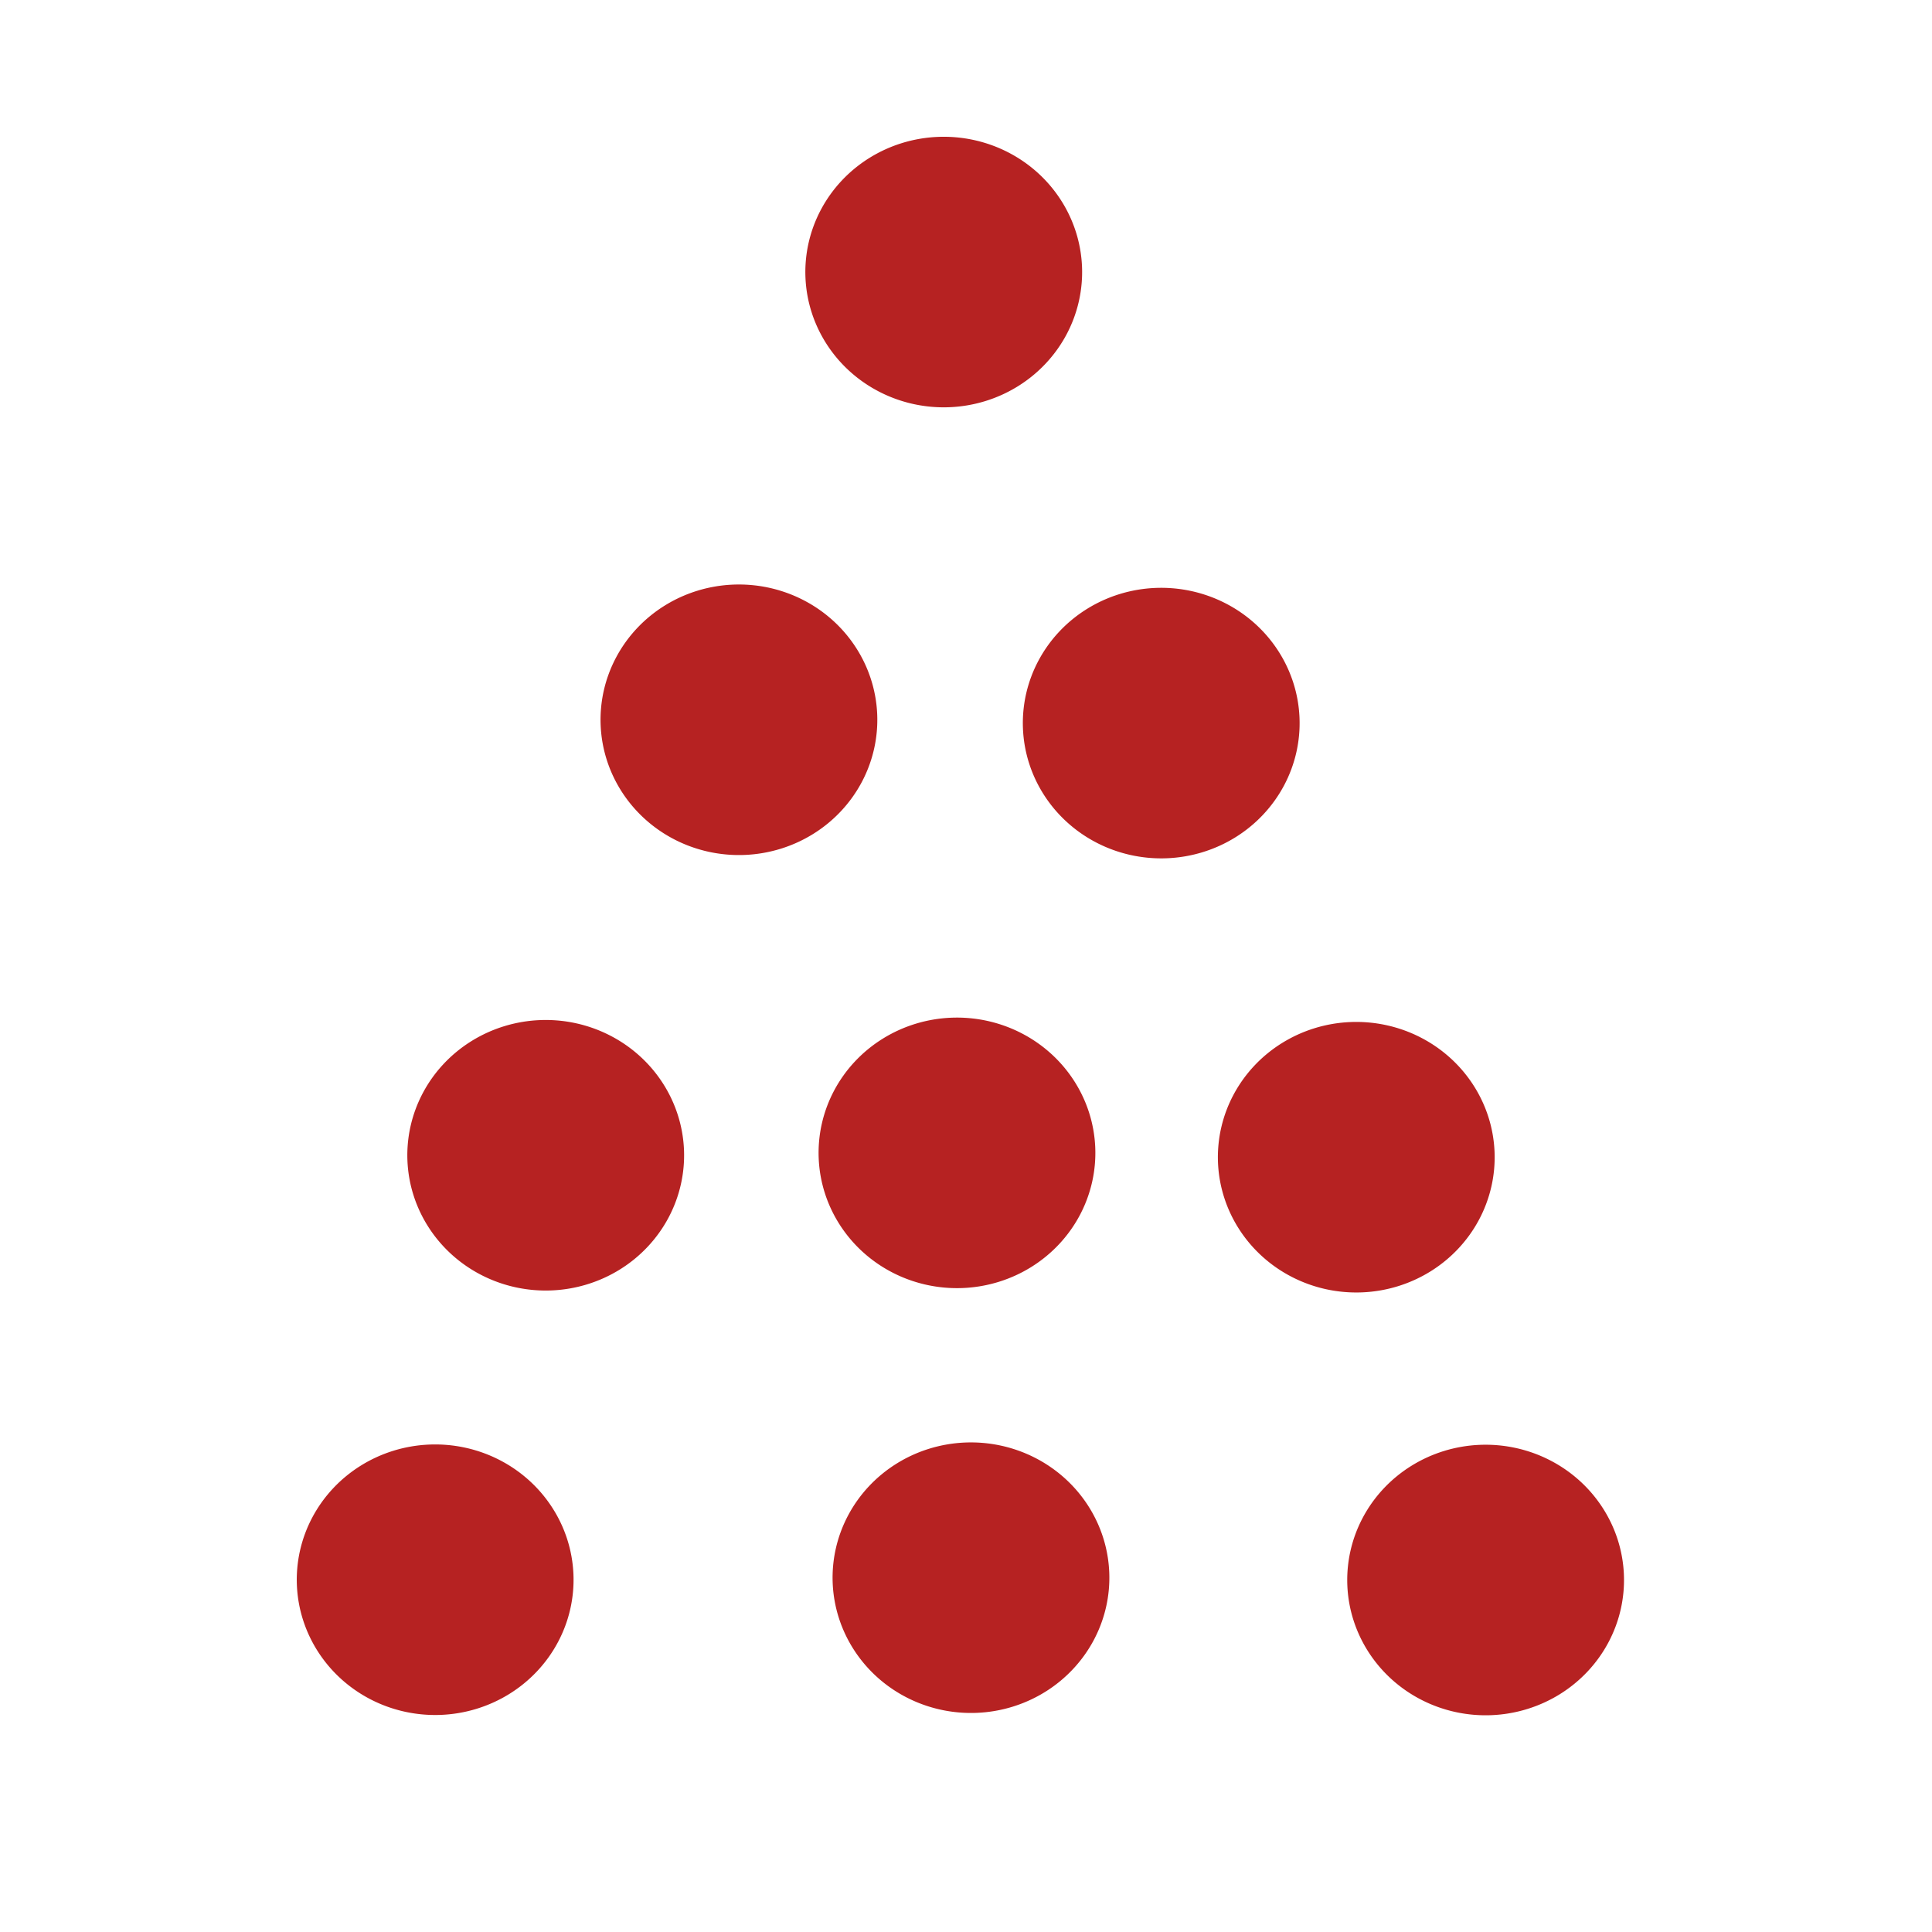 <?xml version="1.0" encoding="UTF-8" standalone="no"?>
<!-- Created with Inkscape (http://www.inkscape.org/) -->

<svg
   width="10mm"
   height="10mm"
   viewBox="0 0 10 10"
   version="1.1"
   id="svg1"
   inkscape:version="1.3 (0e150ed6c4, 2023-07-21)"
   sodipodi:docname="gdf.svg"
   inkscape:export-filename="..\..\..\MASTER_Project\Website\svg\GIF-explain\SVG\gdf.svg"
   inkscape:export-xdpi="96"
   inkscape:export-ydpi="96"
   xmlns:inkscape="http://www.inkscape.org/namespaces/inkscape"
   xmlns:sodipodi="http://sodipodi.sourceforge.net/DTD/sodipodi-0.dtd"
   xmlns="http://www.w3.org/2000/svg"
   xmlns:svg="http://www.w3.org/2000/svg">
  <sodipodi:namedview
     id="namedview1"
     pagecolor="#505050"
     bordercolor="#eeeeee"
     borderopacity="1"
     inkscape:showpageshadow="0"
     inkscape:pageopacity="0"
     inkscape:pagecheckerboard="0"
     inkscape:deskcolor="#d1d1d1"
     inkscape:document-units="mm"
     showguides="true"
     inkscape:zoom="8"
     inkscape:cx="-2.9375"
     inkscape:cy="4.6875"
     inkscape:window-width="1920"
     inkscape:window-height="1008"
     inkscape:window-x="-8"
     inkscape:window-y="-8"
     inkscape:window-maximized="1"
     inkscape:current-layer="g75-4-3">
    <sodipodi:guide
       position="5.075,6.083"
       orientation="0,-1"
       id="guide1"
       inkscape:locked="false" />
    <sodipodi:guide
       position="5.233,5.188"
       orientation="0,-1"
       id="guide2"
       inkscape:locked="false" />
    <sodipodi:guide
       position="5.233,4.212"
       orientation="0,-1"
       id="guide3"
       inkscape:locked="false" />
  </sodipodi:namedview>
  <defs
     id="defs1" />
  <g
     inkscape:label="Layer 1"
     inkscape:groupmode="layer"
     id="layer1">
    <g
       id="g75-4-3"
       transform="matrix(-0.521,0.198,0.198,0.521,108.718,-414.209)">
      <path
         id="path39-0-4-0-7"
         style="fill:#b62222;stroke-width:1.355;stroke-linecap:round;stroke-linejoin:bevel;paint-order:stroke fill markers"
         d="m 438.784,632.109 a 1.256,1.285 69.175 0 1 -0.985,-1.481 1.256,1.285 69.175 0 1 1.521,-0.991 1.256,1.285 69.175 0 1 0.985,1.481 1.256,1.285 69.175 0 1 -1.521,0.991 z" />
      <path
         id="circle41-5-3-39-8"
         style="fill:#b62222;stroke-width:1.355;stroke-linecap:round;stroke-linejoin:bevel;paint-order:stroke fill markers"
         d="m 438.123,641.154 a 1.256,1.285 69.175 0 1 -0.985,-1.481 1.256,1.285 69.175 0 1 1.521,-0.991 1.256,1.285 69.175 0 1 0.985,1.481 1.256,1.285 69.175 0 1 -1.521,0.991 z" />
      <path
         id="circle42-2-1-06-0"
         style="fill:#b62222;stroke-width:1.355;stroke-linecap:round;stroke-linejoin:bevel;paint-order:stroke fill markers"
         d="m 438.395,645.251 a 1.256,1.285 69.175 0 1 -0.985,-1.481 1.256,1.285 69.175 0 1 1.521,-0.991 1.256,1.285 69.175 0 1 0.985,1.481 1.256,1.285 69.175 0 1 -1.521,0.991 z" />
      <path
         id="circle43-4-5-6-1"
         style="fill:#b62222;stroke-width:1.355;stroke-linecap:round;stroke-linejoin:bevel;paint-order:stroke fill markers"
         d="m 442.855,643.533 a 1.256,1.285 69.175 0 1 -0.985,-1.481 1.256,1.285 69.175 0 1 1.521,-0.991 1.256,1.285 69.175 0 1 0.985,1.481 1.256,1.285 69.175 0 1 -1.521,0.991 z" />
      <path
         id="circle44-4-1-7-3"
         style="fill:#b62222;stroke-width:1.355;stroke-linecap:round;stroke-linejoin:bevel;paint-order:stroke fill markers"
         d="m 447.513,641.783 a 1.256,1.285 69.175 0 1 -0.985,-1.481 1.256,1.285 69.175 0 1 1.521,-0.991 1.256,1.285 69.175 0 1 0.985,1.481 1.256,1.285 69.175 0 1 -1.521,0.991 z" />
      <path
         id="circle45-4-6-8-8"
         style="fill:#b62222;stroke-width:1.355;stroke-linecap:round;stroke-linejoin:bevel;paint-order:stroke fill markers"
         d="m 445.153,638.463 a 1.256,1.285 69.175 0 1 -0.985,-1.481 1.256,1.285 69.175 0 1 1.521,-0.991 1.256,1.285 69.175 0 1 0.985,1.481 1.256,1.285 69.175 0 1 -1.521,0.991 z" />
      <path
         id="circle46-5-4-71-3"
         style="fill:#b62222;stroke-width:1.355;stroke-linecap:round;stroke-linejoin:bevel;paint-order:stroke fill markers"
         d="m 441.575,639.799 a 1.256,1.285 69.175 0 1 -0.985,-1.481 1.256,1.285 69.175 0 1 1.521,-0.991 1.256,1.285 69.175 0 1 0.985,1.481 1.256,1.285 69.175 0 1 -1.521,0.991 z" />
      <path
         id="circle47-2-3-4-3"
         style="fill:#b62222;stroke-width:1.355;stroke-linecap:round;stroke-linejoin:bevel;paint-order:stroke fill markers"
         d="m 438.384,636.742 a 1.256,1.285 69.175 0 1 -0.985,-1.481 1.256,1.285 69.175 0 1 1.521,-0.991 1.256,1.285 69.175 0 1 0.985,1.481 1.256,1.285 69.175 0 1 -1.521,0.991 z" />
      <path
         id="circle48-1-2-2-2"
         style="fill:#b62222;stroke-width:1.355;stroke-linecap:round;stroke-linejoin:bevel;paint-order:stroke fill markers"
         d="m 442.039,635.32 a 1.256,1.285 69.175 0 1 -0.985,-1.481 1.256,1.285 69.175 0 1 1.521,-0.991 1.256,1.285 69.175 0 1 0.985,1.481 1.256,1.285 69.175 0 1 -1.521,0.991 z" />
    </g>
  </g>
</svg>
